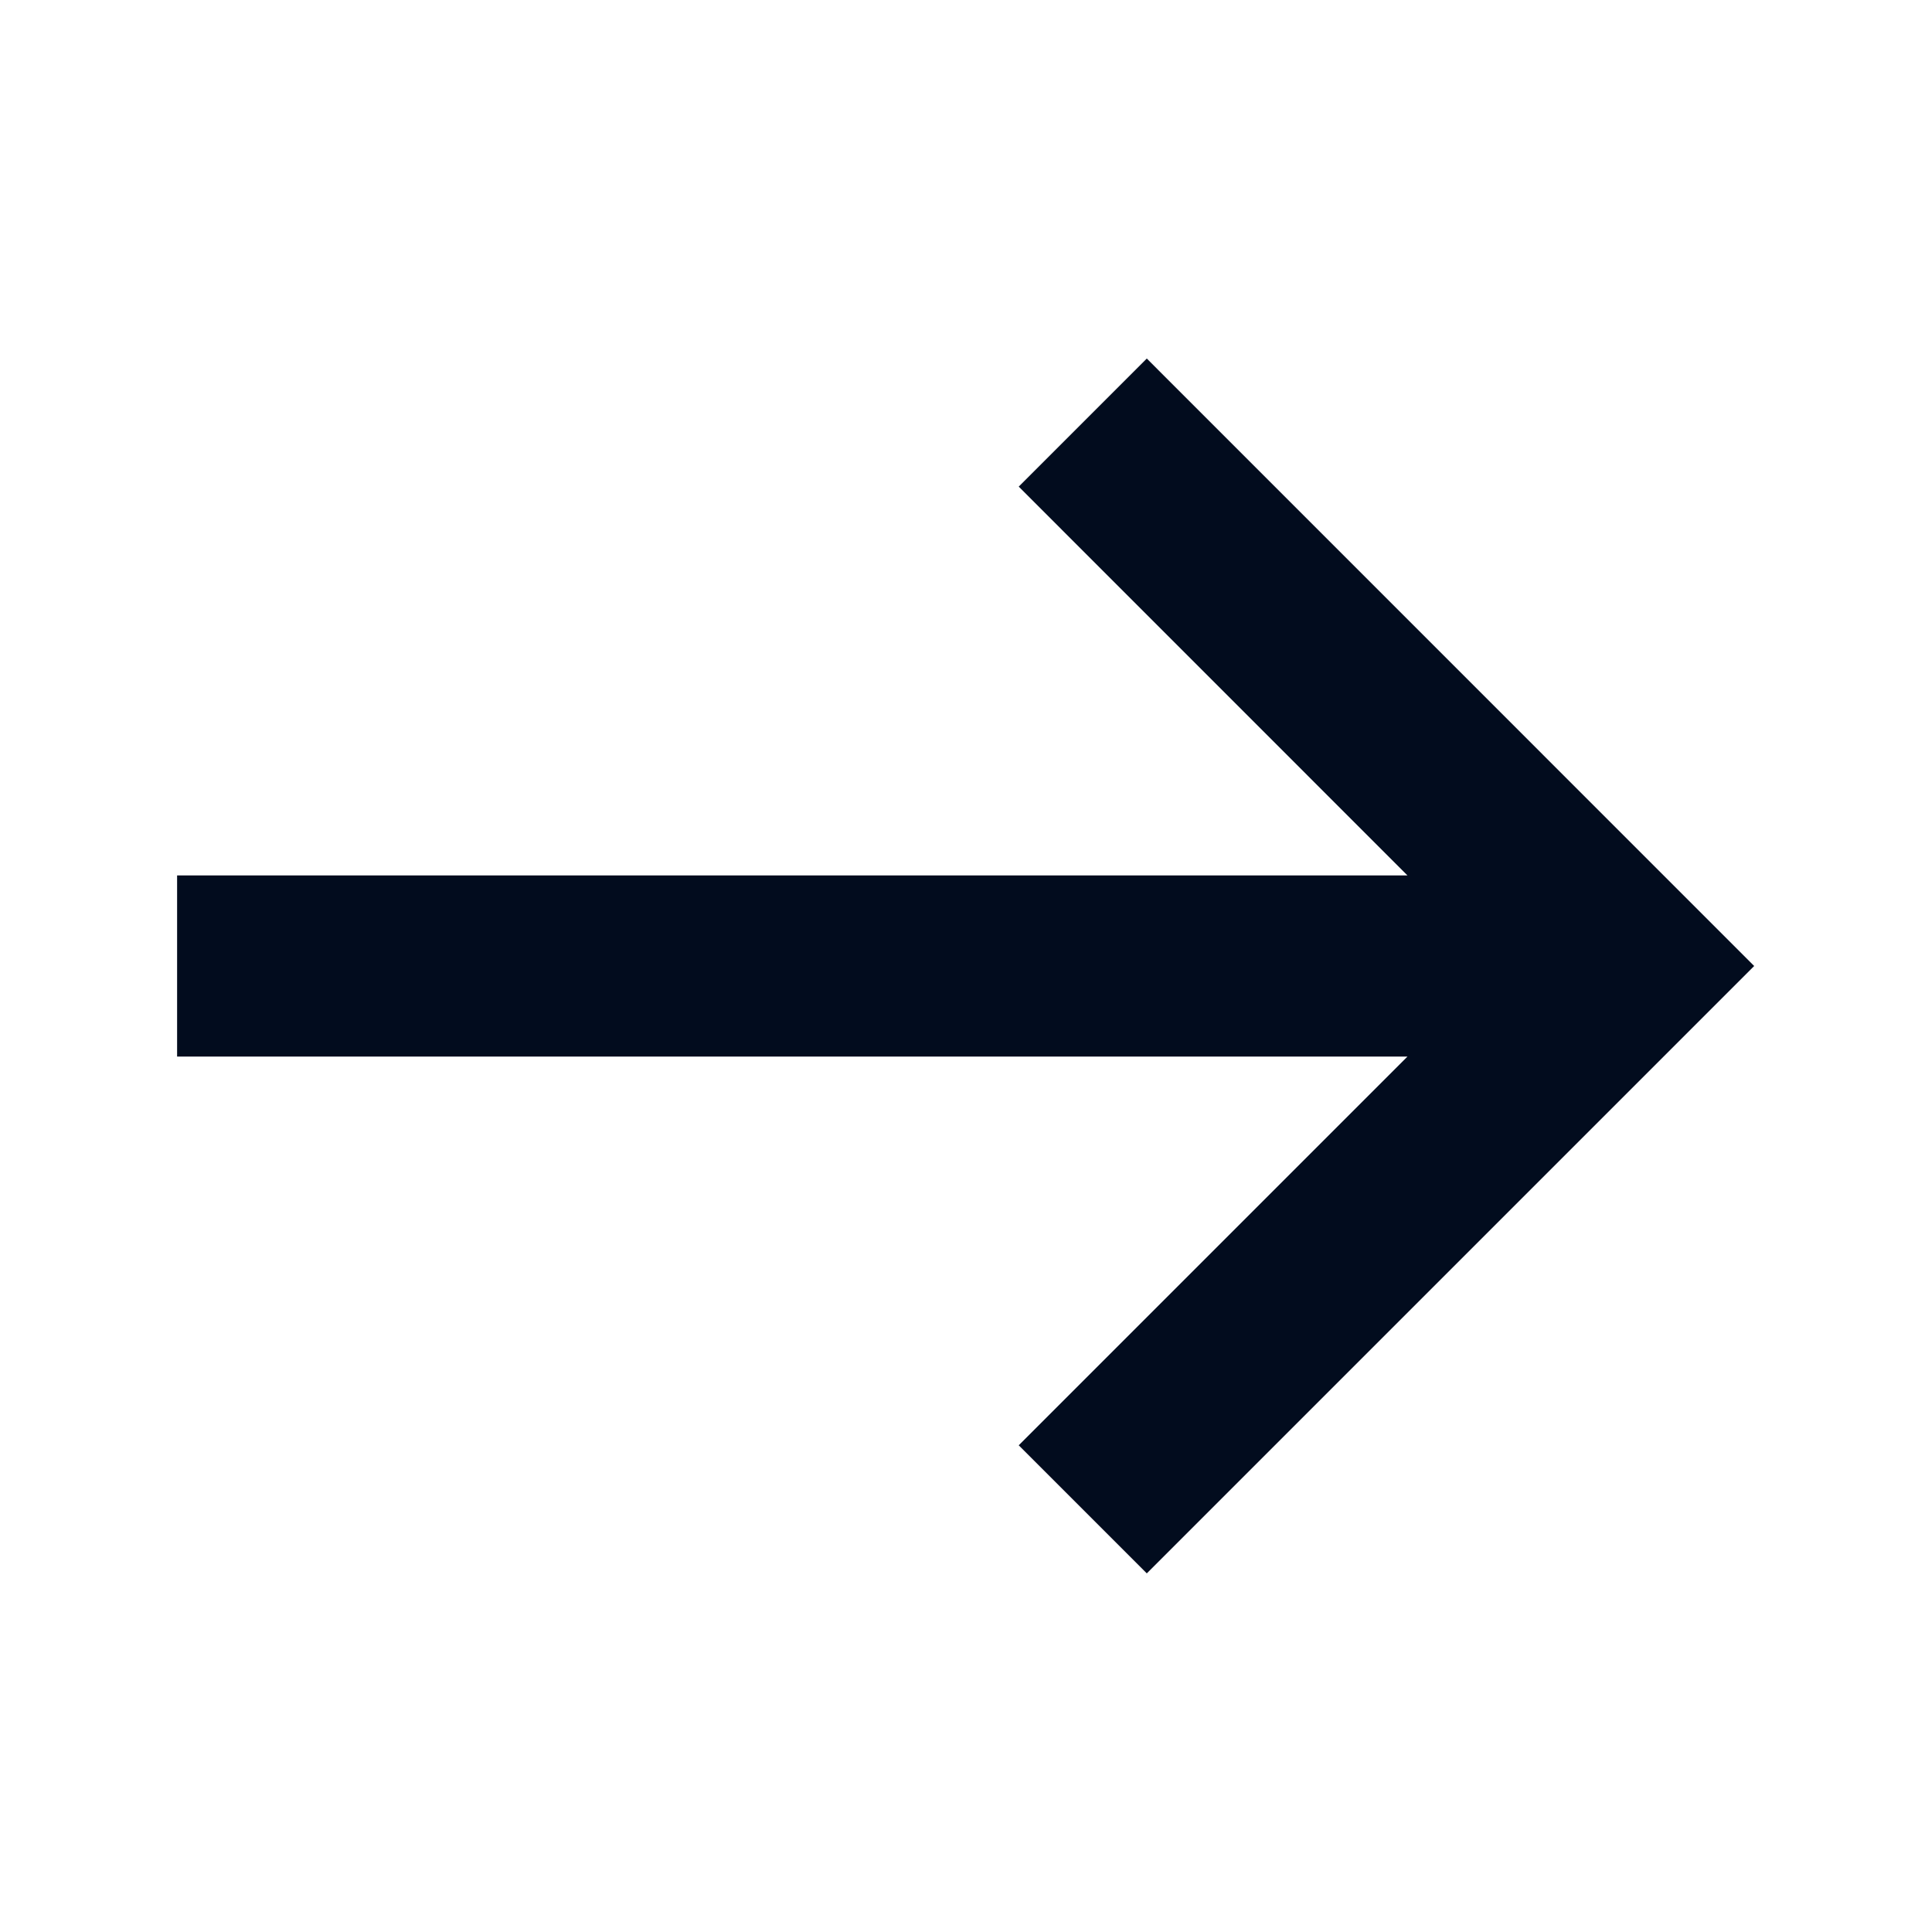 <svg width="24" height="24" viewBox="0 0 24 24" fill="none" xmlns="http://www.w3.org/2000/svg">
<path fill-rule="evenodd" clip-rule="evenodd" d="M14.246 4.454L21.791 12L14.246 19.545L12.655 17.954L17.484 13.125H2.2V10.875H17.484L12.655 6.045L14.246 4.454Z" fill="#020C1E"/>
</svg>
